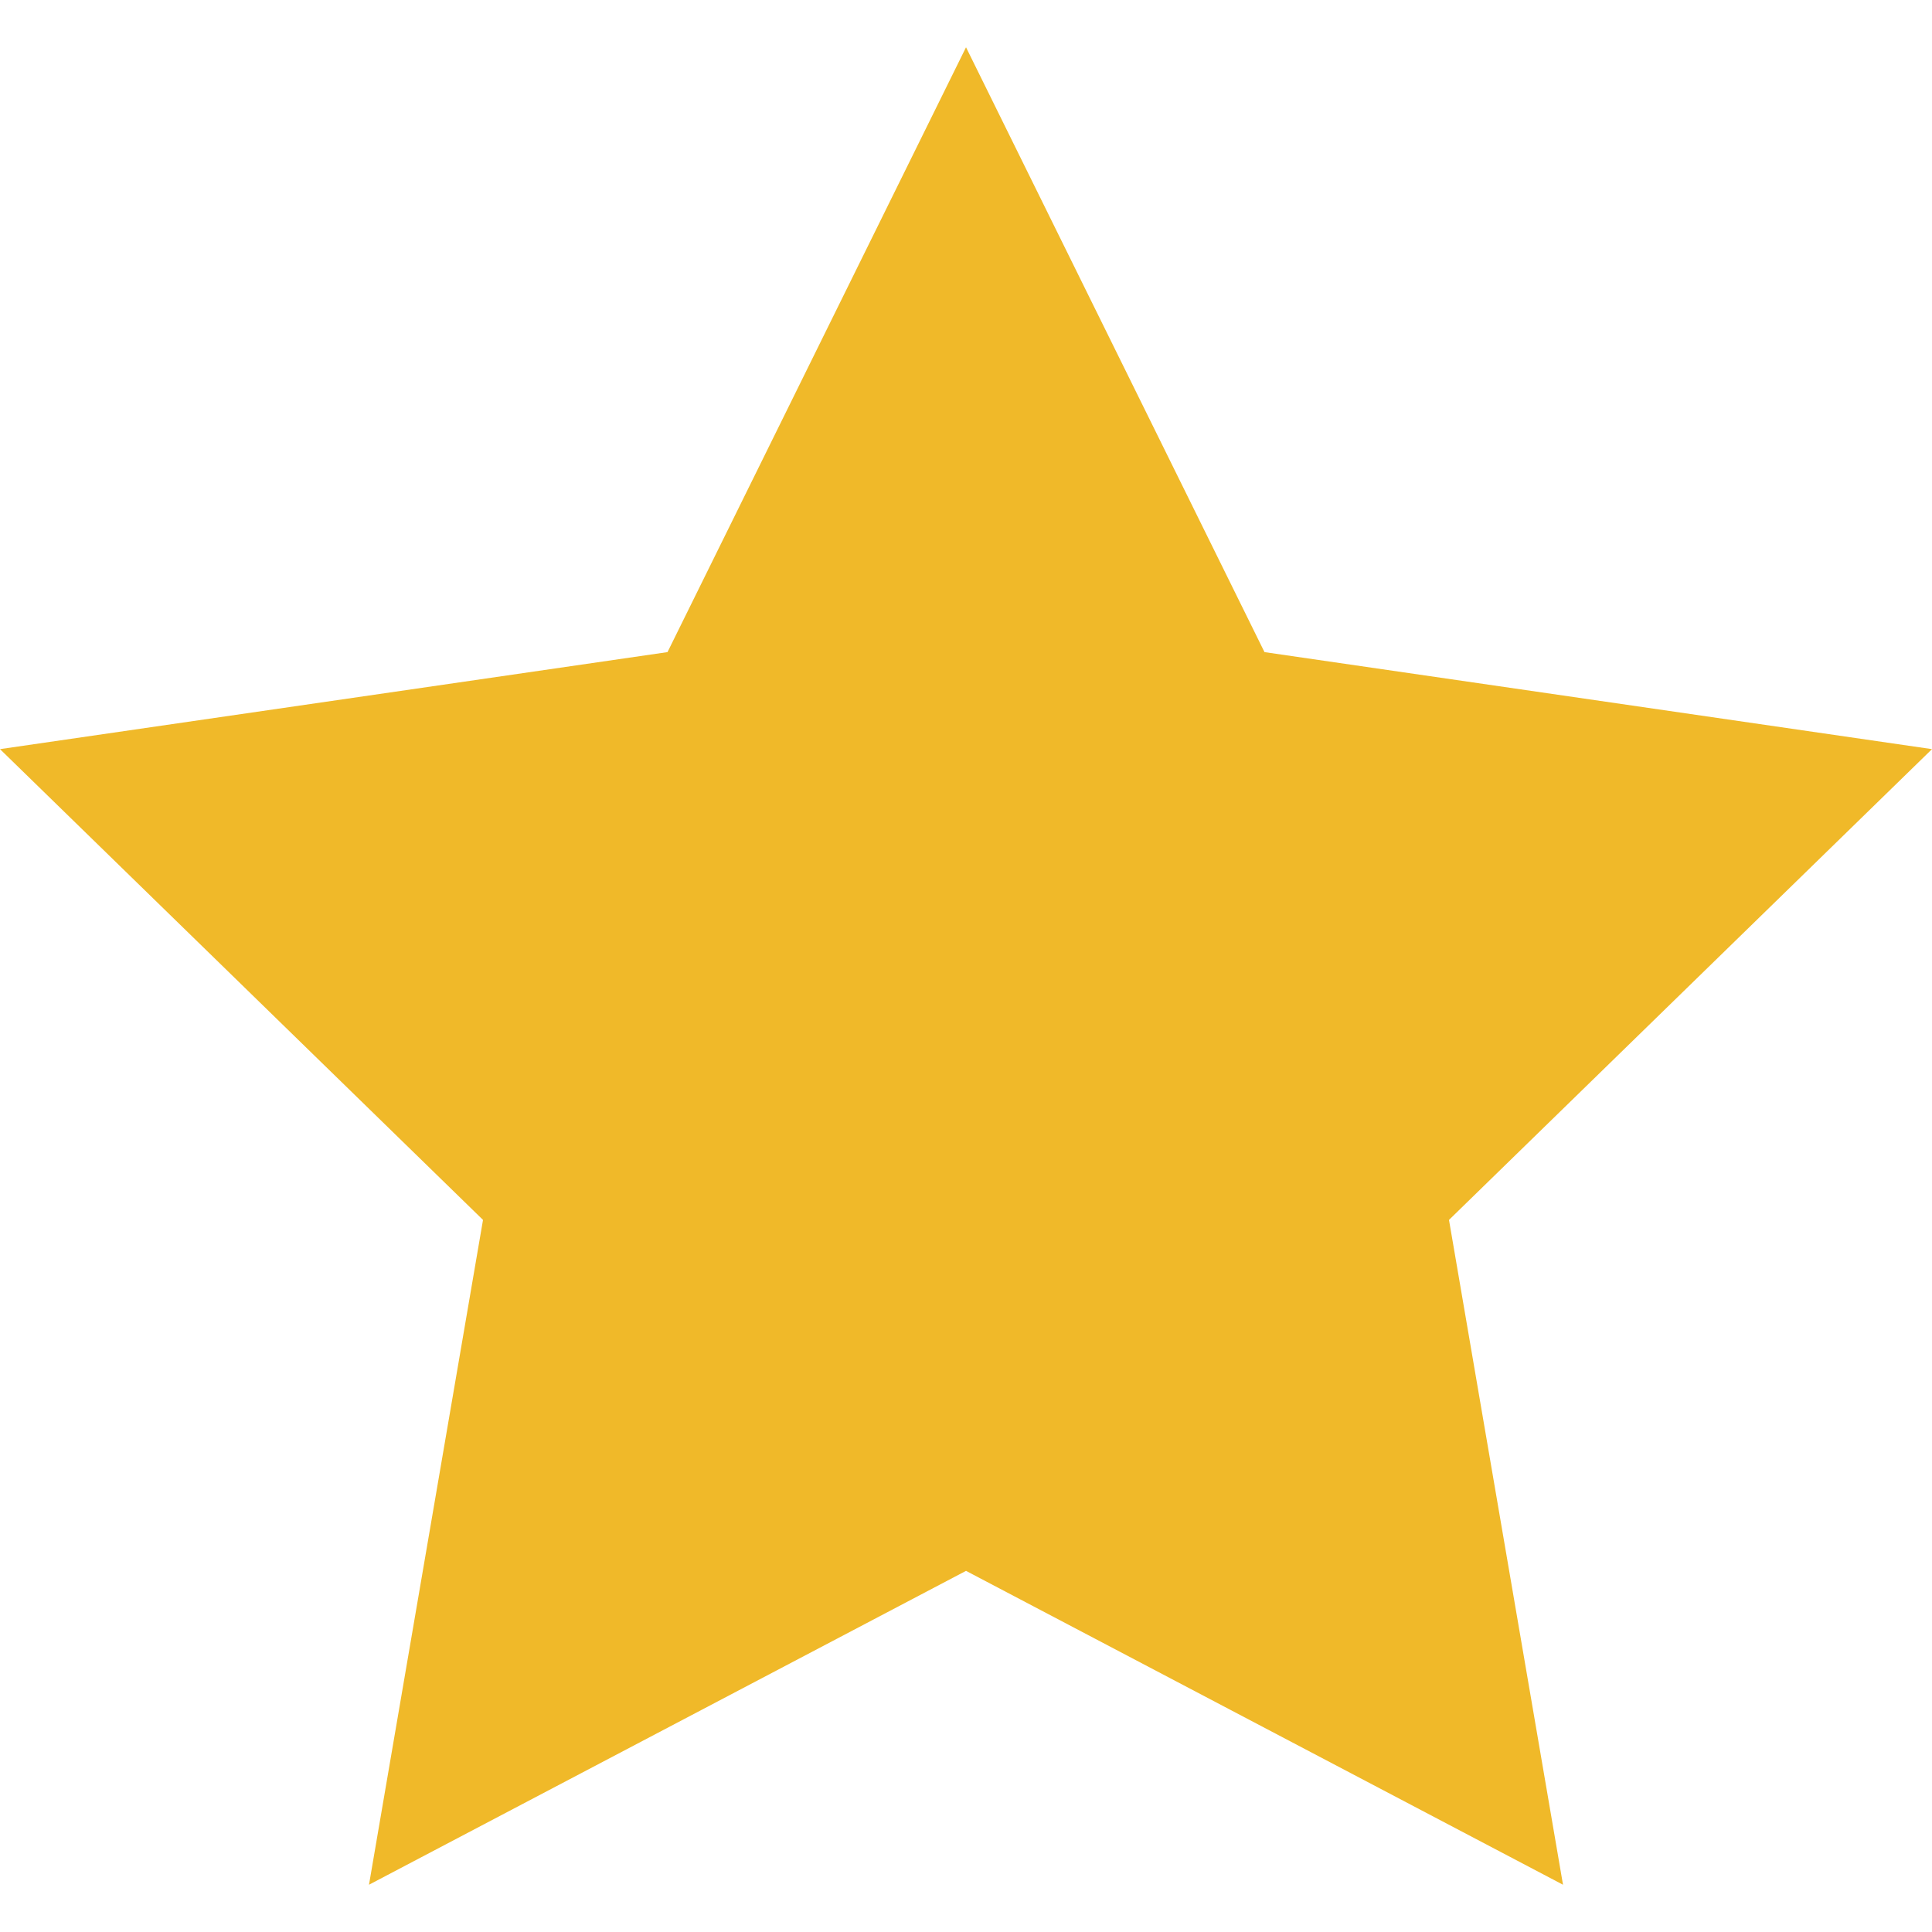 <?xml version="1.0"?>
<svg xmlns="http://www.w3.org/2000/svg" xmlns:xlink="http://www.w3.org/1999/xlink" version="1.1" id="Capa_1" x="0px" y="0px" viewBox="0 0 53.867 53.867" style="enable-background:new 0 0 53.867 53.867;" xml:space="preserve" width="512px" height="512px"><g><polygon points="26.934,1.318 35.256,18.182 53.867,20.887 40.4,34.013 43.579,52.549 26.934,43.798   10.288,52.549 13.467,34.013 0,20.887 18.611,18.182 " data-original="#EFCE4A" class="active-path" data-old_color="#EFCE4A" fill="#F0B929"/></g> </svg>
